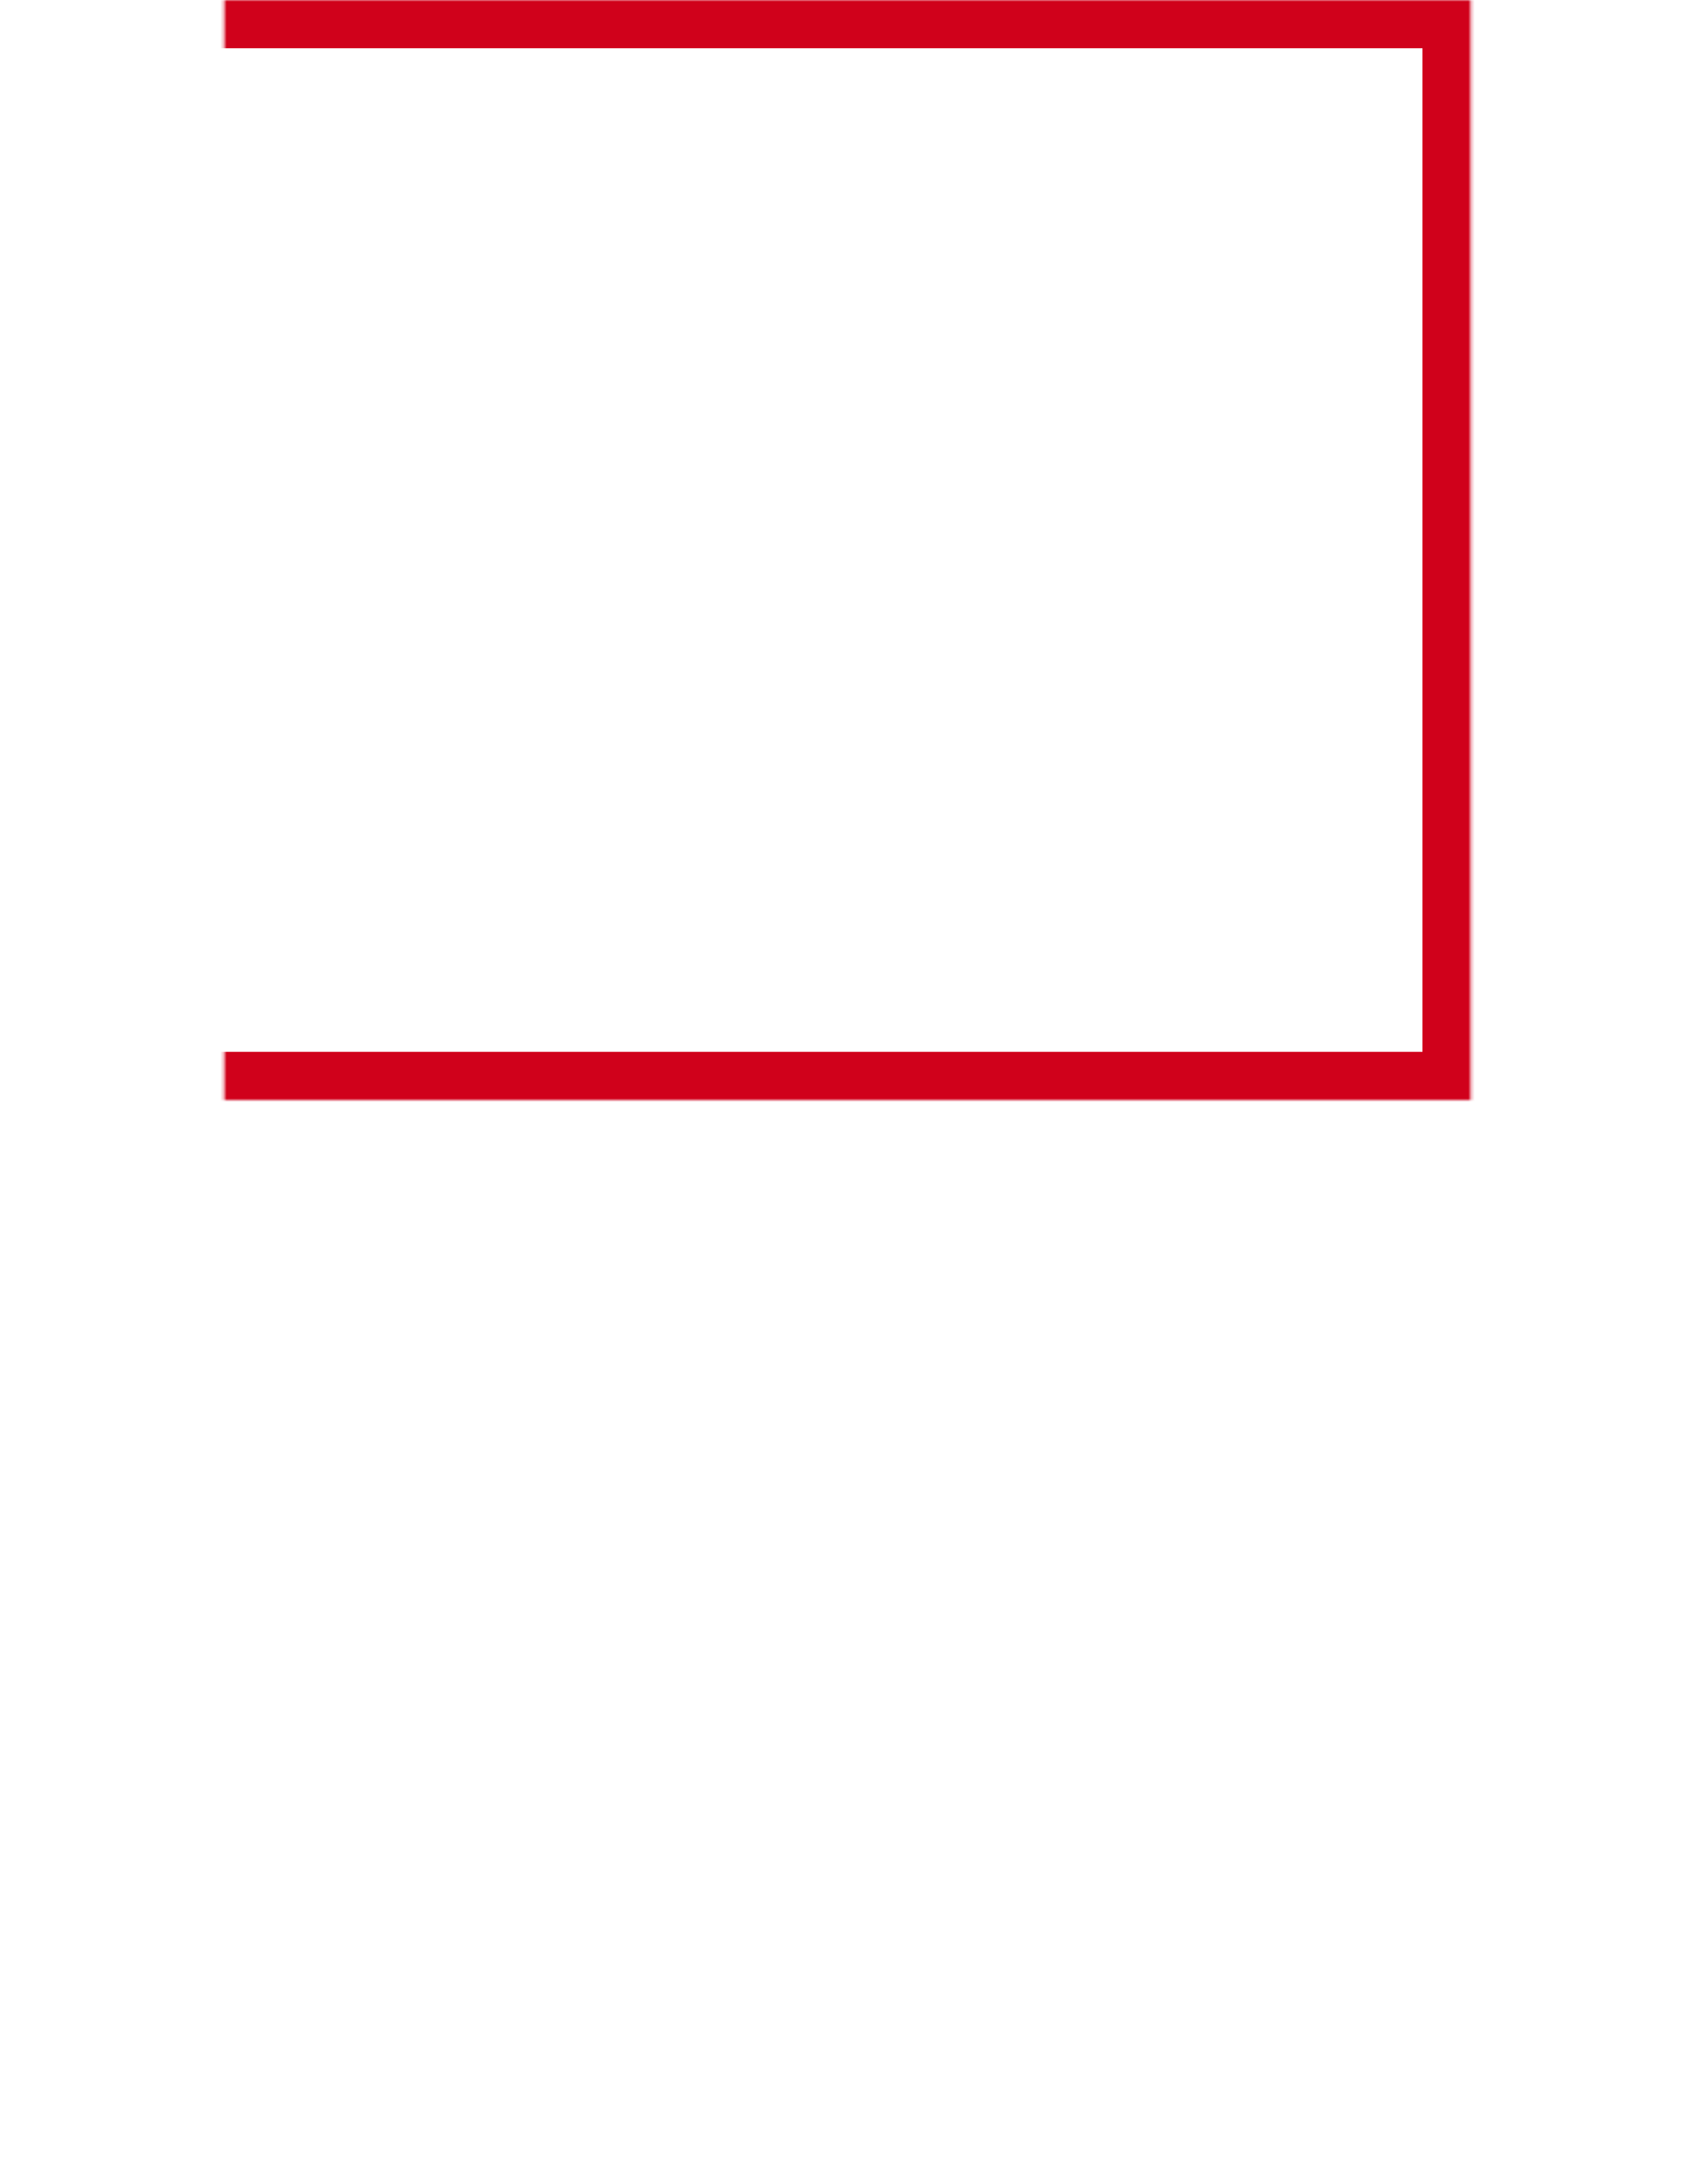 <?xml version="1.0" encoding="UTF-8"?>
<svg width="527px" height="679px" viewBox="0 0 527 679" version="1.1" xmlns="http://www.w3.org/2000/svg" xmlns:xlink="http://www.w3.org/1999/xlink">
    <!-- Generator: Sketch 42 (36781) - http://www.bohemiancoding.com/sketch -->
    <title>squers_background_left</title>
    <desc>Created with Sketch.</desc>
    <defs>
        <rect id="path-1" x="69.735" y="0" width="457.265" height="342"></rect>
        <mask id="mask-2" maskContentUnits="userSpaceOnUse" maskUnits="objectBoundingBox" x="0" y="0" width="457.265" height="342" fill="white">
            <use xlink:href="#path-1"></use>
        </mask>
        <rect id="path-3" x="0" y="335" width="235.108" height="230"></rect>
        <mask id="mask-4" maskContentUnits="userSpaceOnUse" maskUnits="objectBoundingBox" x="0" y="0" width="235.108" height="230" fill="white">
            <use xlink:href="#path-3"></use>
        </mask>
        <rect id="path-5" x="276.949" y="518" width="121.539" height="119"></rect>
        <mask id="mask-6" maskContentUnits="userSpaceOnUse" maskUnits="objectBoundingBox" x="0" y="0" width="121.539" height="119" fill="white">
            <use xlink:href="#path-5"></use>
        </mask>
        <rect id="path-7" x="171.35" y="637" width="42.837" height="42"></rect>
        <mask id="mask-8" maskContentUnits="userSpaceOnUse" maskUnits="objectBoundingBox" x="0" y="0" width="42.837" height="42" fill="white">
            <use xlink:href="#path-7"></use>
        </mask>
    </defs>
    <g id="Welcome" stroke="none" stroke-width="1" fill="none" fill-rule="evenodd">
        <g id="squers_background_left" transform="translate(263.5, 339.5) scale(-1, 1) translate(-263.5, -339.5) " stroke="#D0011B">
            <use id="Rectangle-4" mask="url(#mask-2)" stroke-width="30" xlink:href="#path-1"></use>
            <use id="Rectangle-4-Copy" mask="url(#mask-4)" stroke-width="30" xlink:href="#path-3"></use>
            <use id="Rectangle-4-Copy-2" mask="url(#mask-6)" stroke-width="30" xlink:href="#path-5"></use>
            <use id="Rectangle-4-Copy-3" mask="url(#mask-8)" stroke-width="18" xlink:href="#path-7"></use>
        </g>
    </g>
</svg>